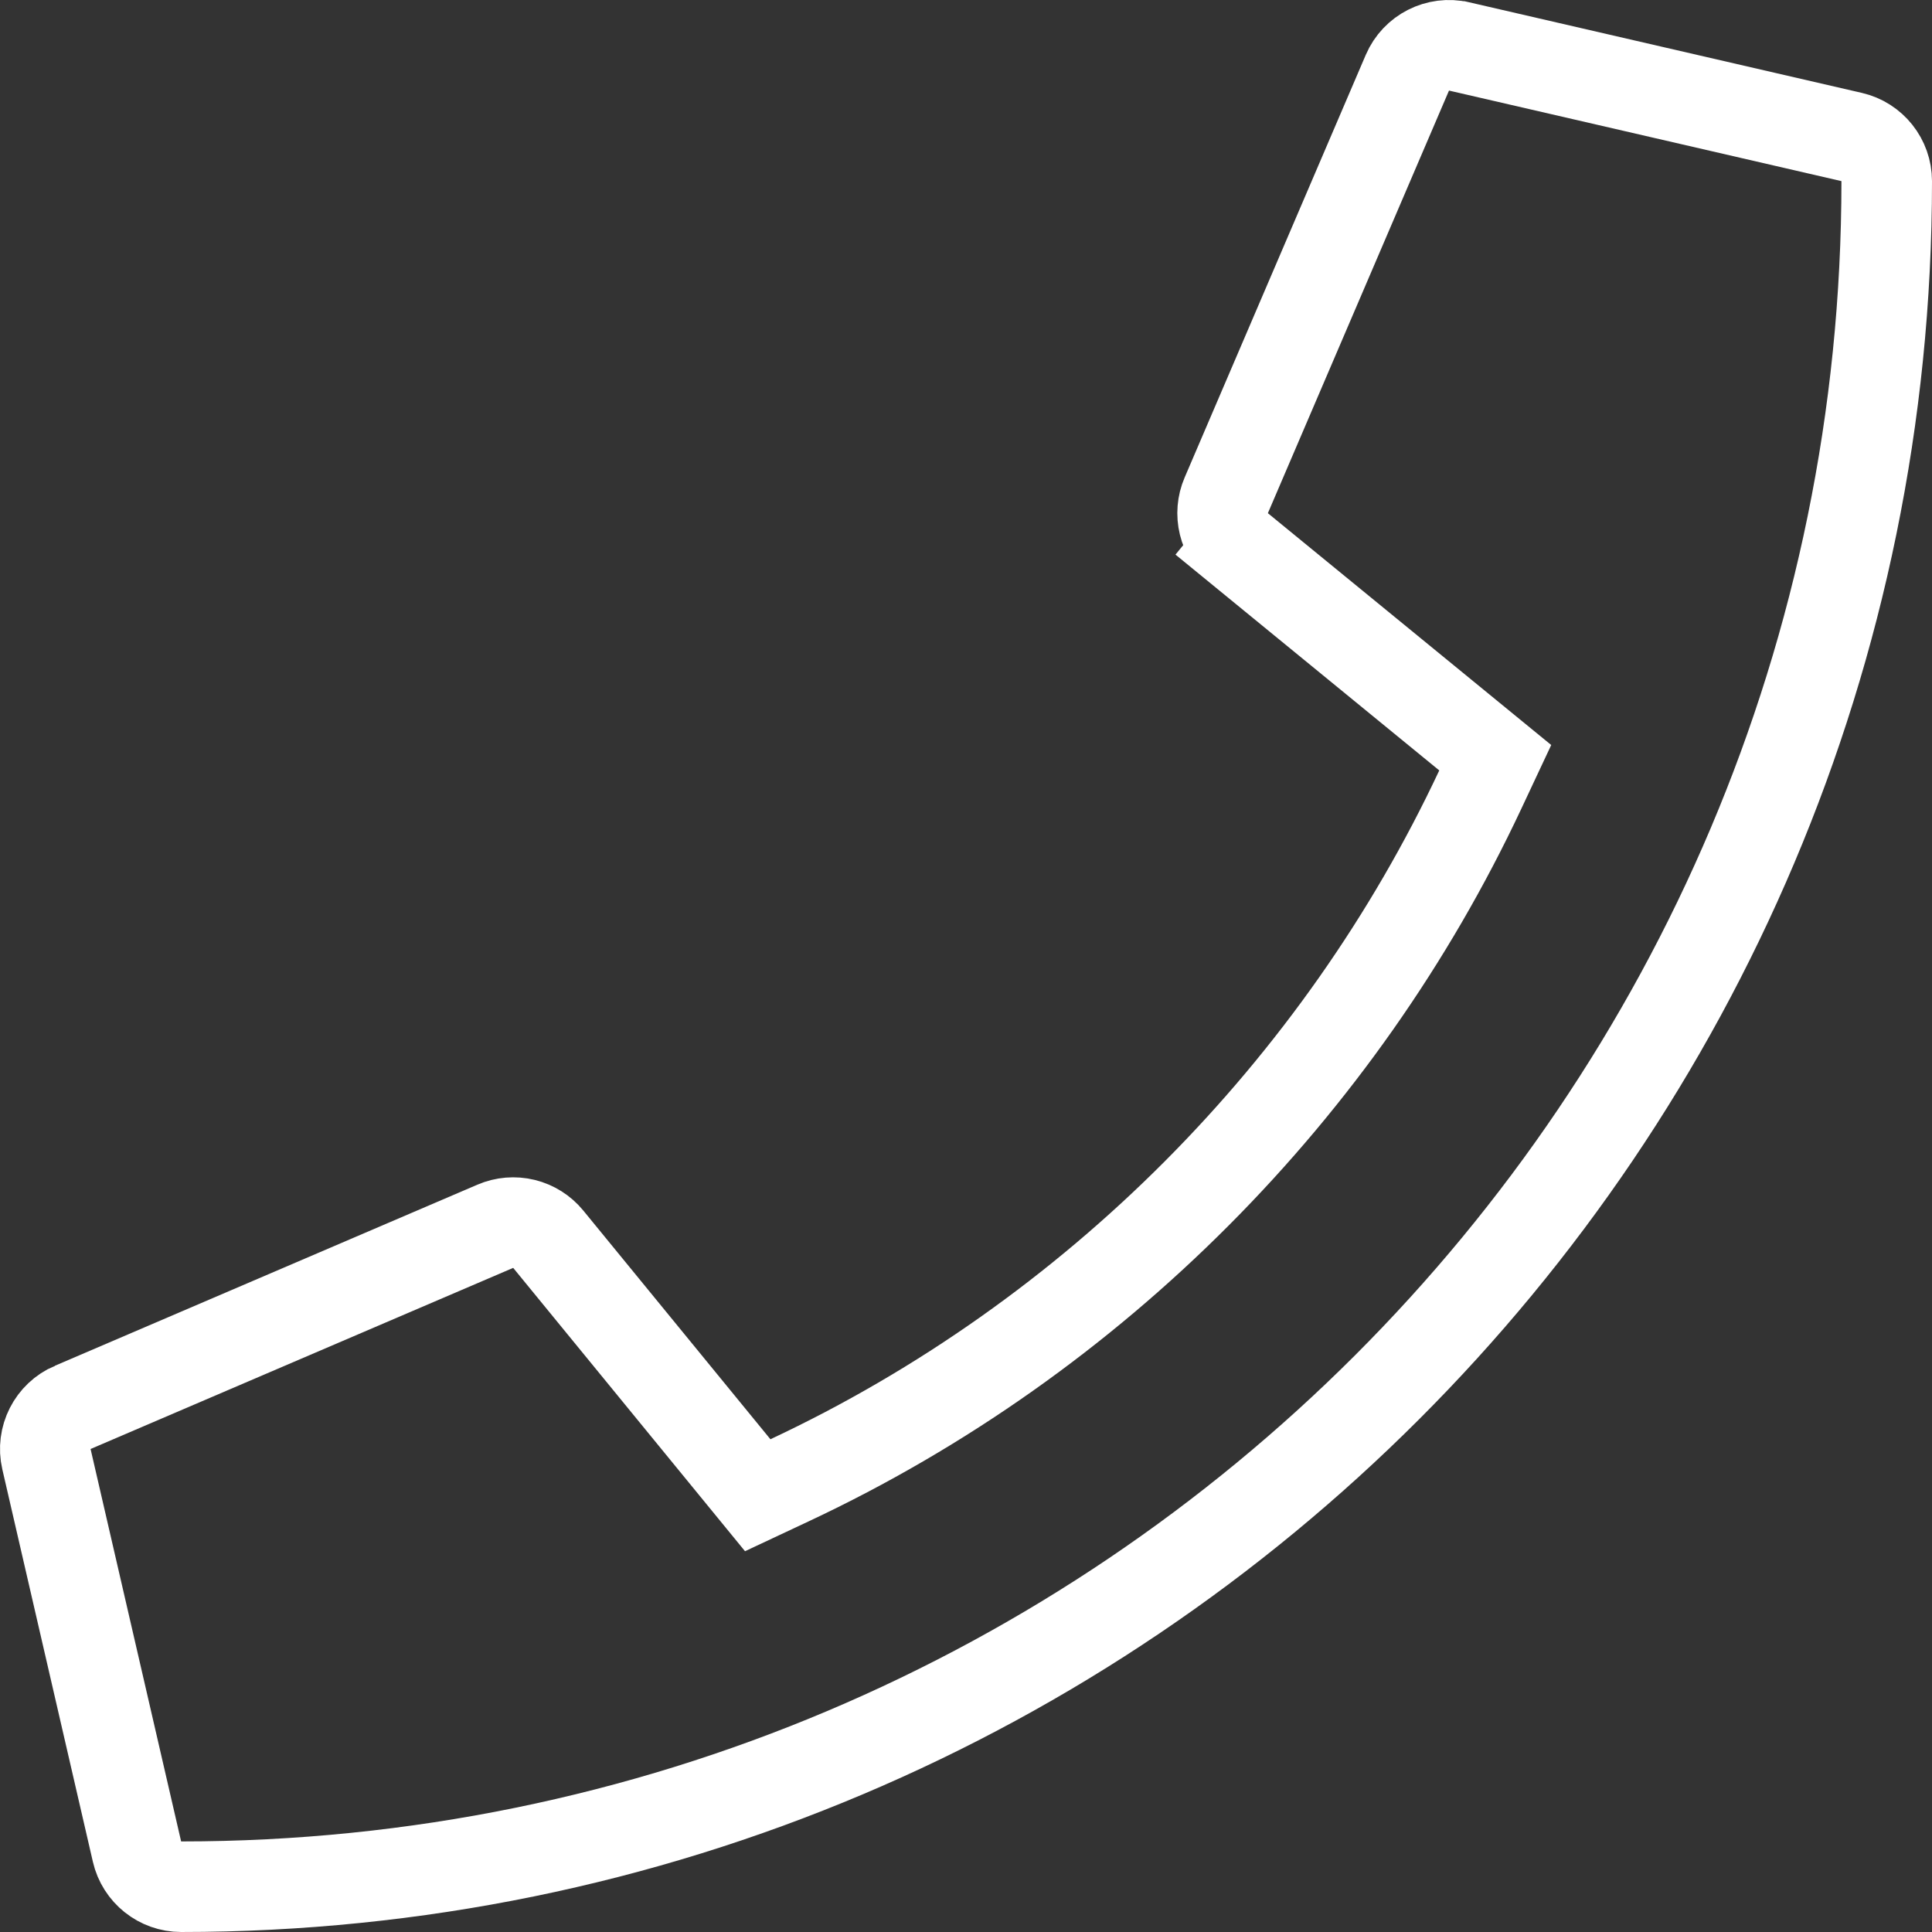 <svg width="512" height="512" viewBox="0 0 512 512" fill="none" xmlns="http://www.w3.org/2000/svg">
<rect x="0" y="0" width="512" height="512" fill="#333333" stroke="none"/>
<path d="M490.699 36.307L490.699 36.307C496.142 37.563 500 42.411 500 47.999C500 297.834 297.466 499.999 48 499.999C42.384 499.999 37.556 496.108 36.307 490.698C36.307 490.698 36.307 490.698 36.307 490.698L12.31 386.698L12.31 386.698C11.004 381.039 13.938 375.258 19.275 372.97L19.276 372.97L131.273 324.97C133.665 323.945 136.325 323.725 138.853 324.344C141.381 324.963 143.639 326.387 145.287 328.401L145.287 328.401L194.883 389.017L200.803 396.253L209.267 392.282C290.143 354.339 355.133 288.451 392.283 209.267L396.254 200.803L389.018 194.883L328.401 145.287L320.803 154.574L328.401 145.287C326.387 143.639 324.963 141.381 324.344 138.853C323.726 136.325 323.945 133.665 324.97 131.273L372.97 19.276C375.259 13.936 381.041 11.005 386.698 12.31L386.699 12.31L490.699 36.307Z" stroke="#ffffff" stroke-width="24"/>
</svg>
